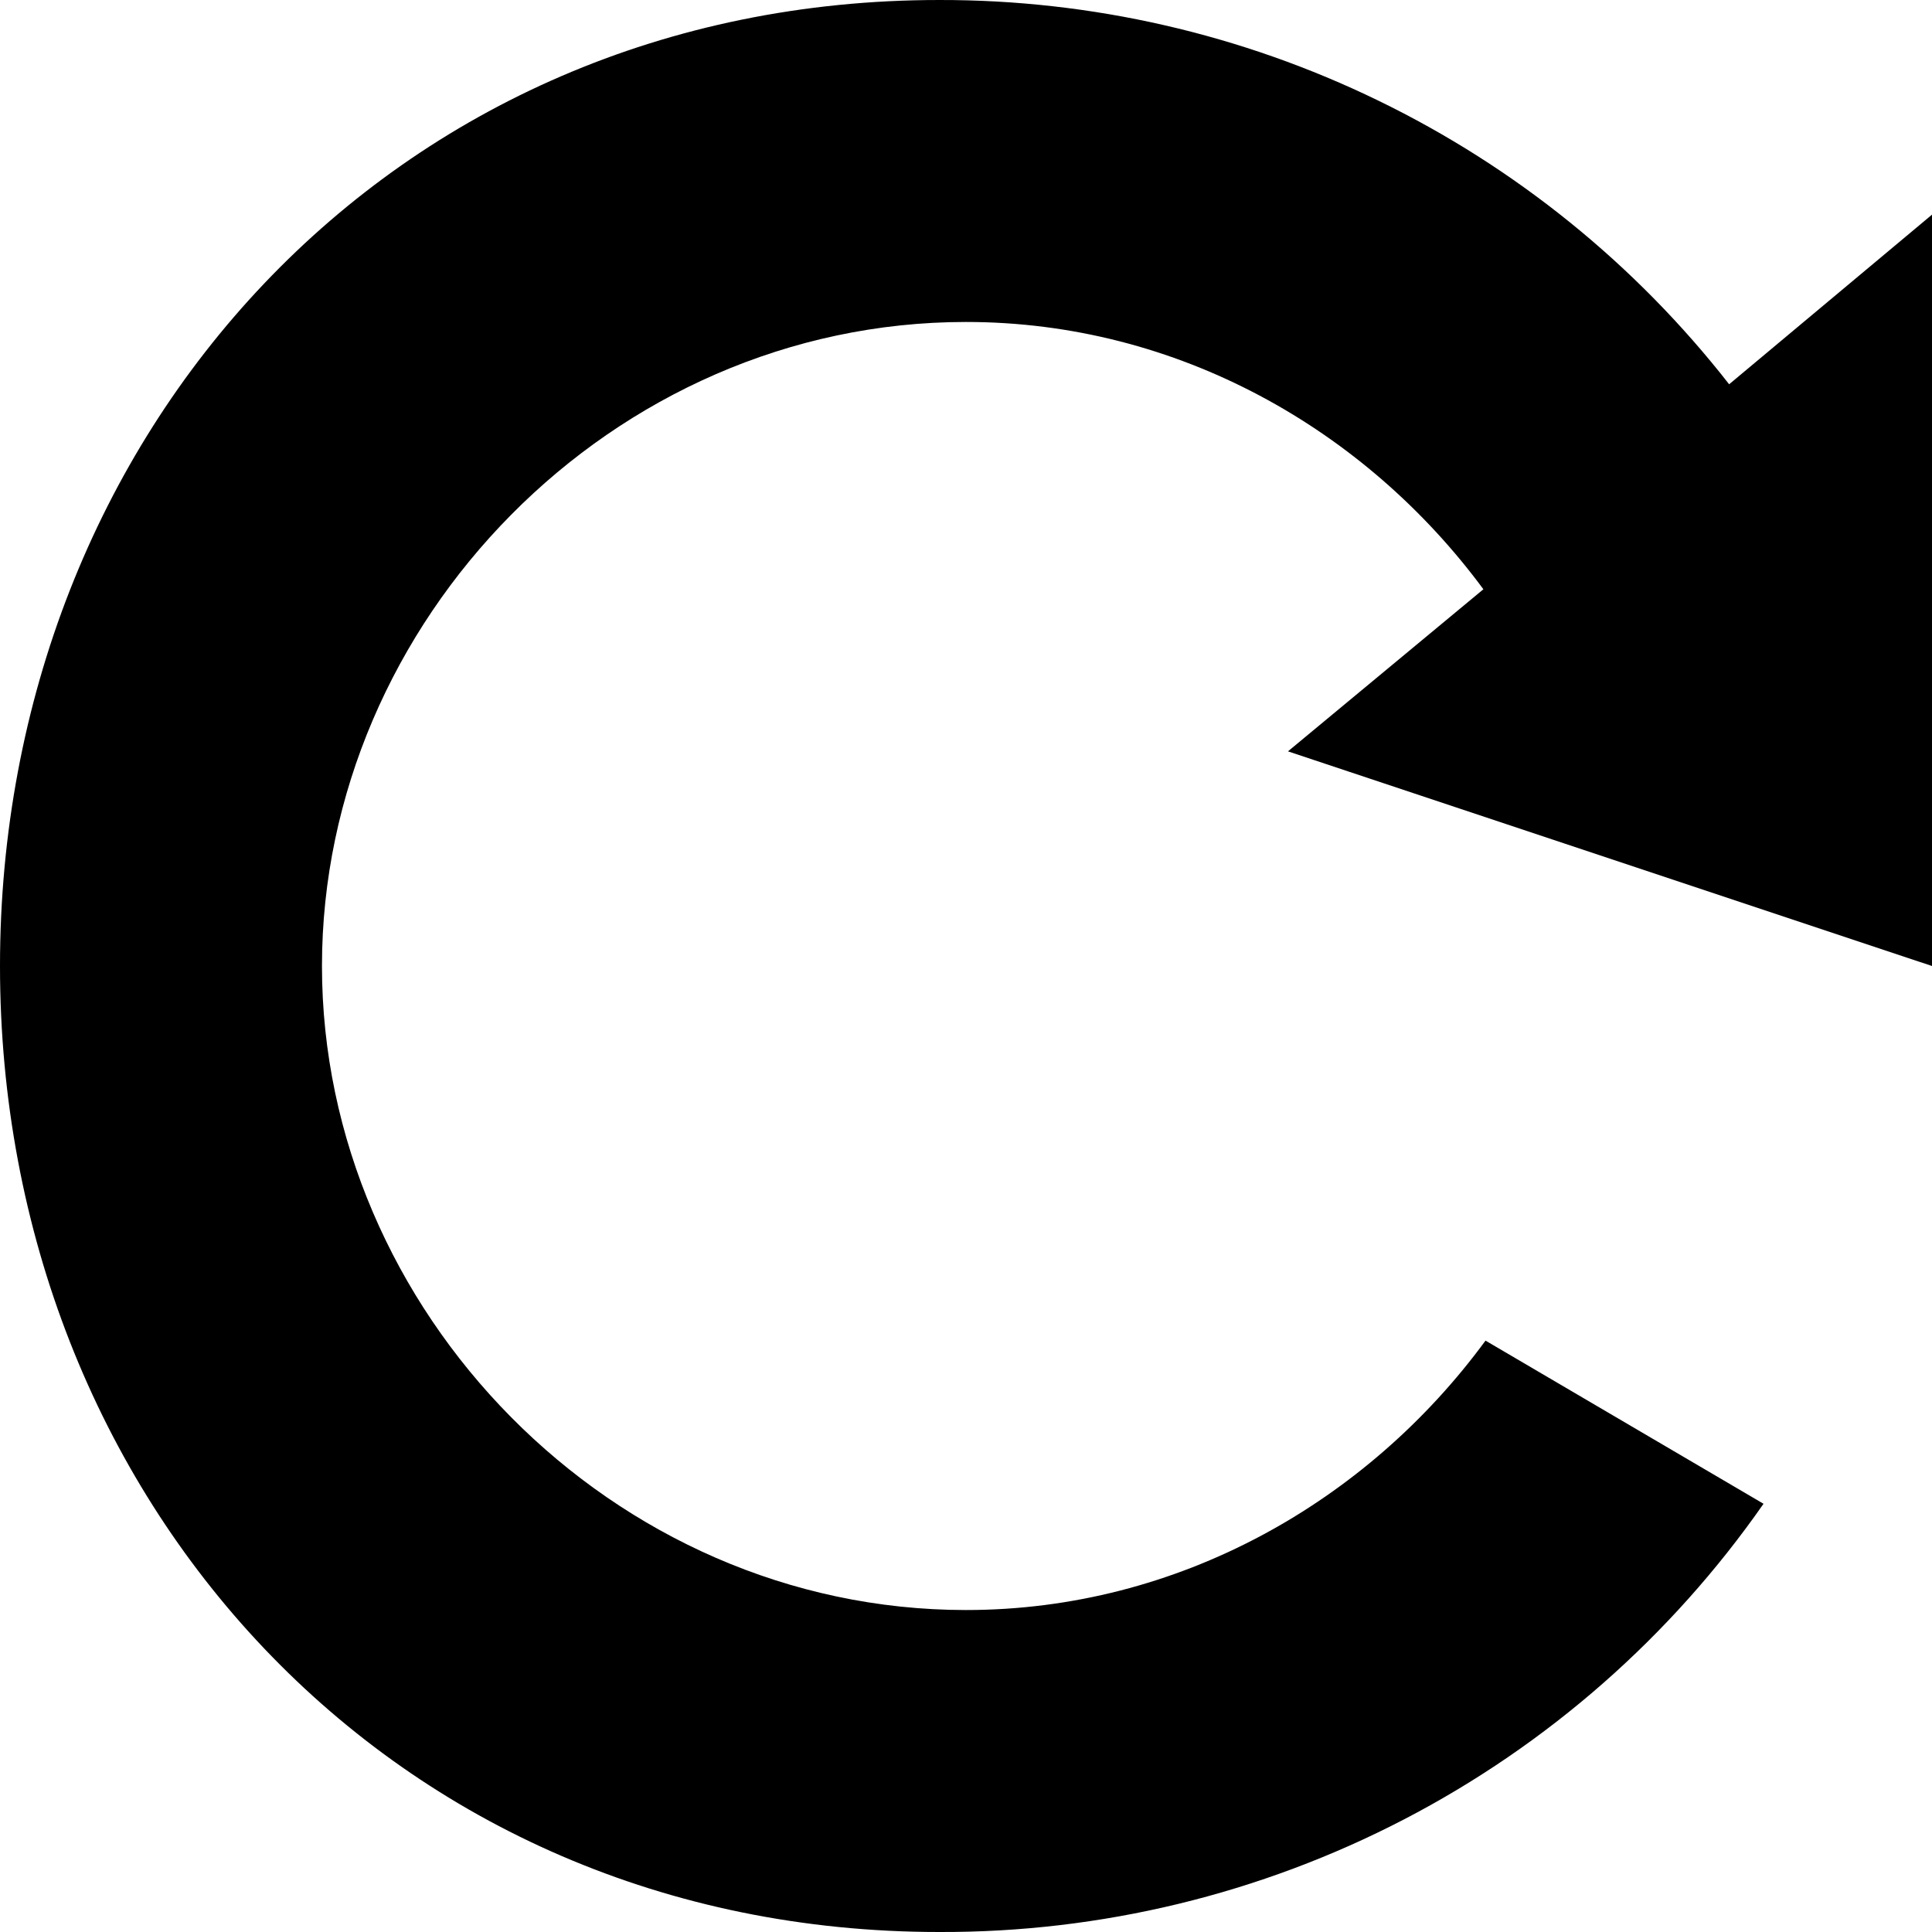 <svg width="20" height="20" viewBox="0 0 20 20" fill="none" xmlns="http://www.w3.org/2000/svg">
<path d="M9.722 2.32722e-05C4.056 2.32722e-05 0 4.489 0 10C0 15.511 4.056 20 9.722 20C11.397 20.006 13.048 19.606 14.535 18.834C16.021 18.062 17.298 16.941 18.256 15.567L15.378 13.878C14.156 15.544 12.2 16.667 10 16.667C6.333 16.667 3.333 13.567 3.333 10C3.333 6.433 6.333 3.333 10 3.333C12.189 3.333 14.133 4.444 15.356 6.1L13.333 7.778L20 10V2.222L17.9 3.978C16.93 2.736 15.689 1.732 14.271 1.043C12.854 0.353 11.298 -0.003 9.722 2.32722e-05Z" fill="black"/>
</svg>
